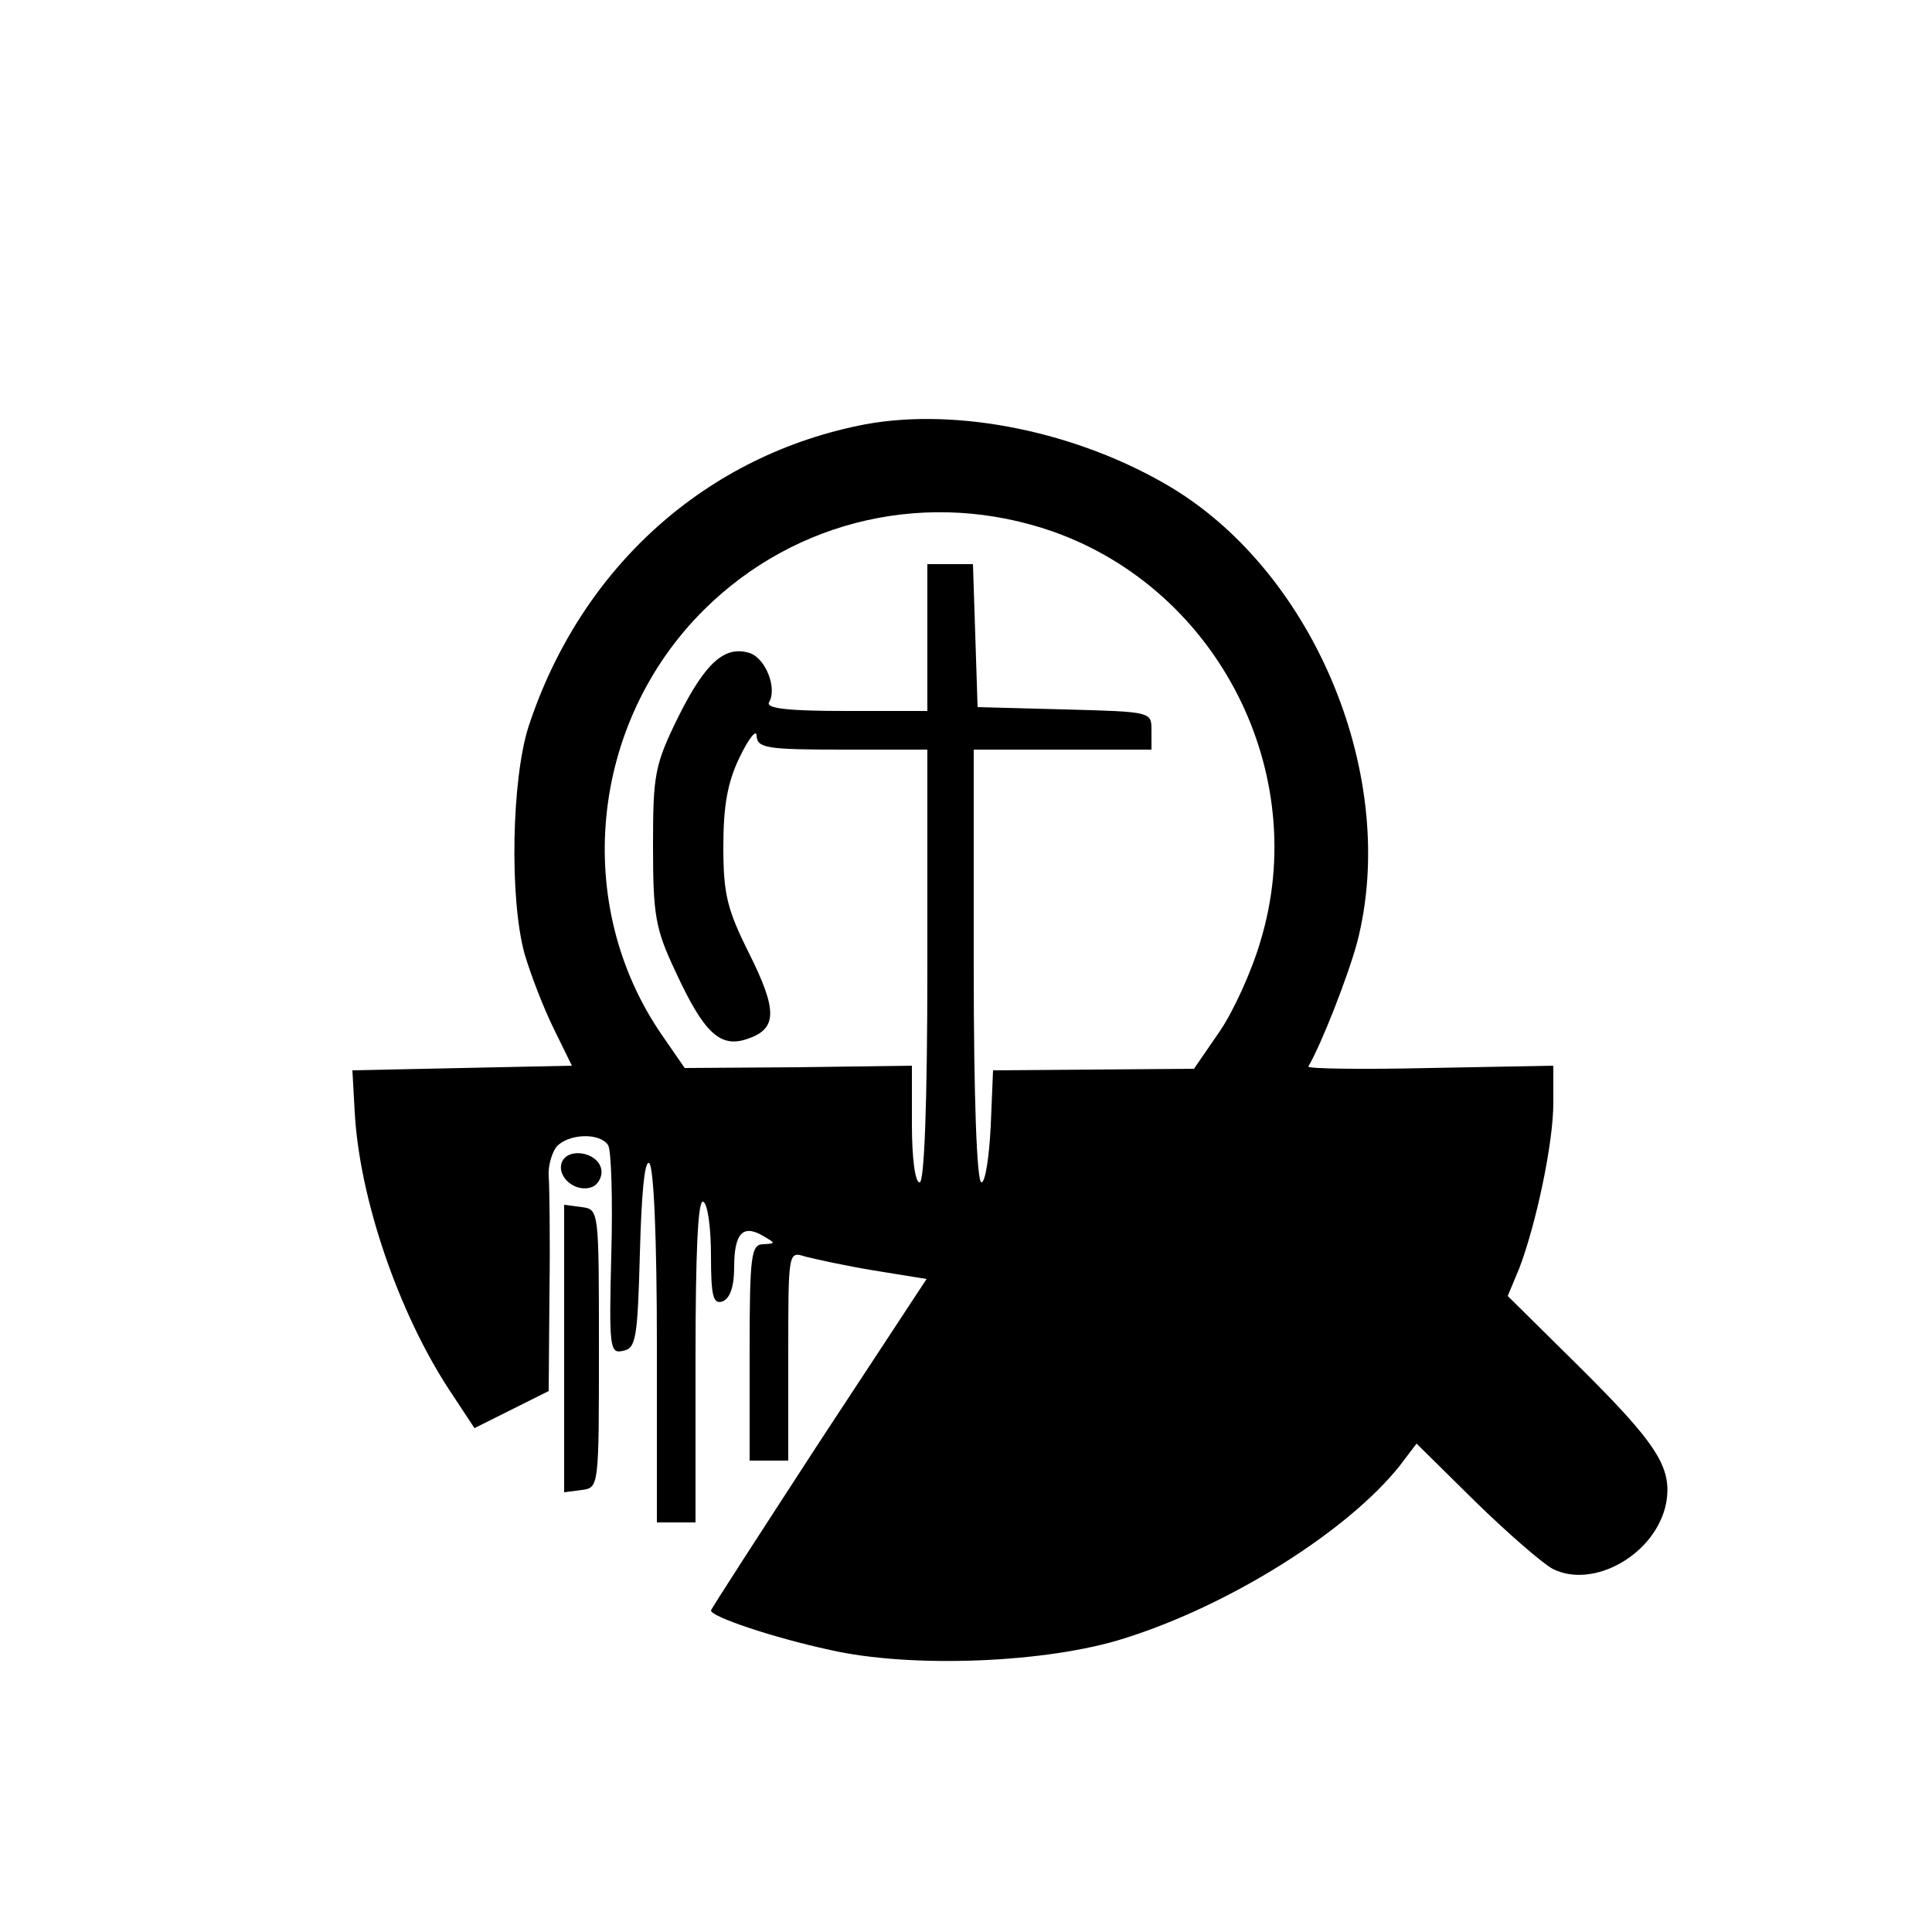 <?xml version="1.0" standalone="no"?>
<!DOCTYPE svg PUBLIC "-//W3C//DTD SVG 20010904//EN"
 "http://www.w3.org/TR/2001/REC-SVG-20010904/DTD/svg10.dtd">
<svg version="1.0" xmlns="http://www.w3.org/2000/svg"
 width="250pt" height="250pt" viewBox="0 0 250 250"
 preserveAspectRatio="xMidYMid meet">
<g transform="translate(0,250) scale(0.1,-0.1)"
fill="#000000" stroke="none">
<path d="M1120 1951 c-205 -39 -368 -184 -436 -391 -22 -68 -25 -224 -5 -295
8 -27 25 -71 38 -97 l23 -47 -142 -3 -142 -3 3 -54 c6 -111 56 -258 122 -359
l33 -50 48 24 48 24 1 128 c1 70 0 137 -1 150 -1 13 4 30 10 38 15 17 56 19
67 2 4 -7 6 -71 4 -141 -3 -121 -2 -129 15 -125 17 3 19 16 22 126 2 76 6 121
12 117 6 -4 10 -98 10 -236 l0 -229 25 0 25 0 0 211 c0 137 3 208 10 204 6 -3
10 -35 10 -70 0 -53 3 -63 15 -59 10 4 15 20 15 44 0 44 11 56 37 41 17 -10
17 -10 1 -11 -16 0 -18 -13 -18 -140 l0 -140 25 0 25 0 0 136 c0 135 0 135 22
128 12 -3 52 -12 89 -18 l68 -11 -140 -213 c-76 -117 -139 -214 -139 -216 0
-8 80 -35 154 -51 105 -24 281 -17 381 15 137 43 289 139 356 223 l22 29 76
-75 c42 -41 87 -80 100 -87 53 -27 134 19 147 85 8 46 -11 76 -115 179 l-90
89 15 36 c22 58 44 162 44 214 l0 48 -160 -3 c-88 -2 -159 -1 -157 2 17 29 51
116 63 160 55 211 -53 476 -240 589 -120 72 -276 104 -396 82z m243 -139 c214
-76 334 -313 268 -530 -11 -38 -35 -91 -53 -117 l-33 -48 -130 -1 -130 -1 -3
-72 c-2 -40 -7 -73 -12 -73 -6 0 -10 109 -10 280 l0 280 115 0 115 0 0 25 c0
24 0 24 -112 27 l-113 3 -3 93 -3 92 -29 0 -30 0 0 -95 0 -95 -106 0 c-71 0
-103 3 -99 11 11 18 -4 57 -25 64 -32 10 -57 -12 -92 -82 -31 -63 -33 -75 -33
-168 0 -89 3 -107 29 -162 37 -80 58 -100 94 -87 38 13 38 37 1 111 -28 56
-33 76 -33 137 0 52 5 83 21 116 12 25 22 37 22 28 1 -16 13 -18 111 -18 l110
0 0 -280 c0 -180 -4 -280 -10 -280 -6 0 -10 32 -10 75 l0 76 -147 -2 -147 -1
-29 42 c-117 169 -94 404 54 551 119 118 292 157 452 101z"/>
<path d="M727 996 c-7 -19 18 -40 39 -32 8 3 14 14 12 23 -4 22 -43 29 -51 9z"/>
<path d="M730 755 l0 -186 23 3 c22 3 22 4 22 183 0 179 0 180 -22 183 l-23 3
0 -186z"/>
</g>
</svg>
